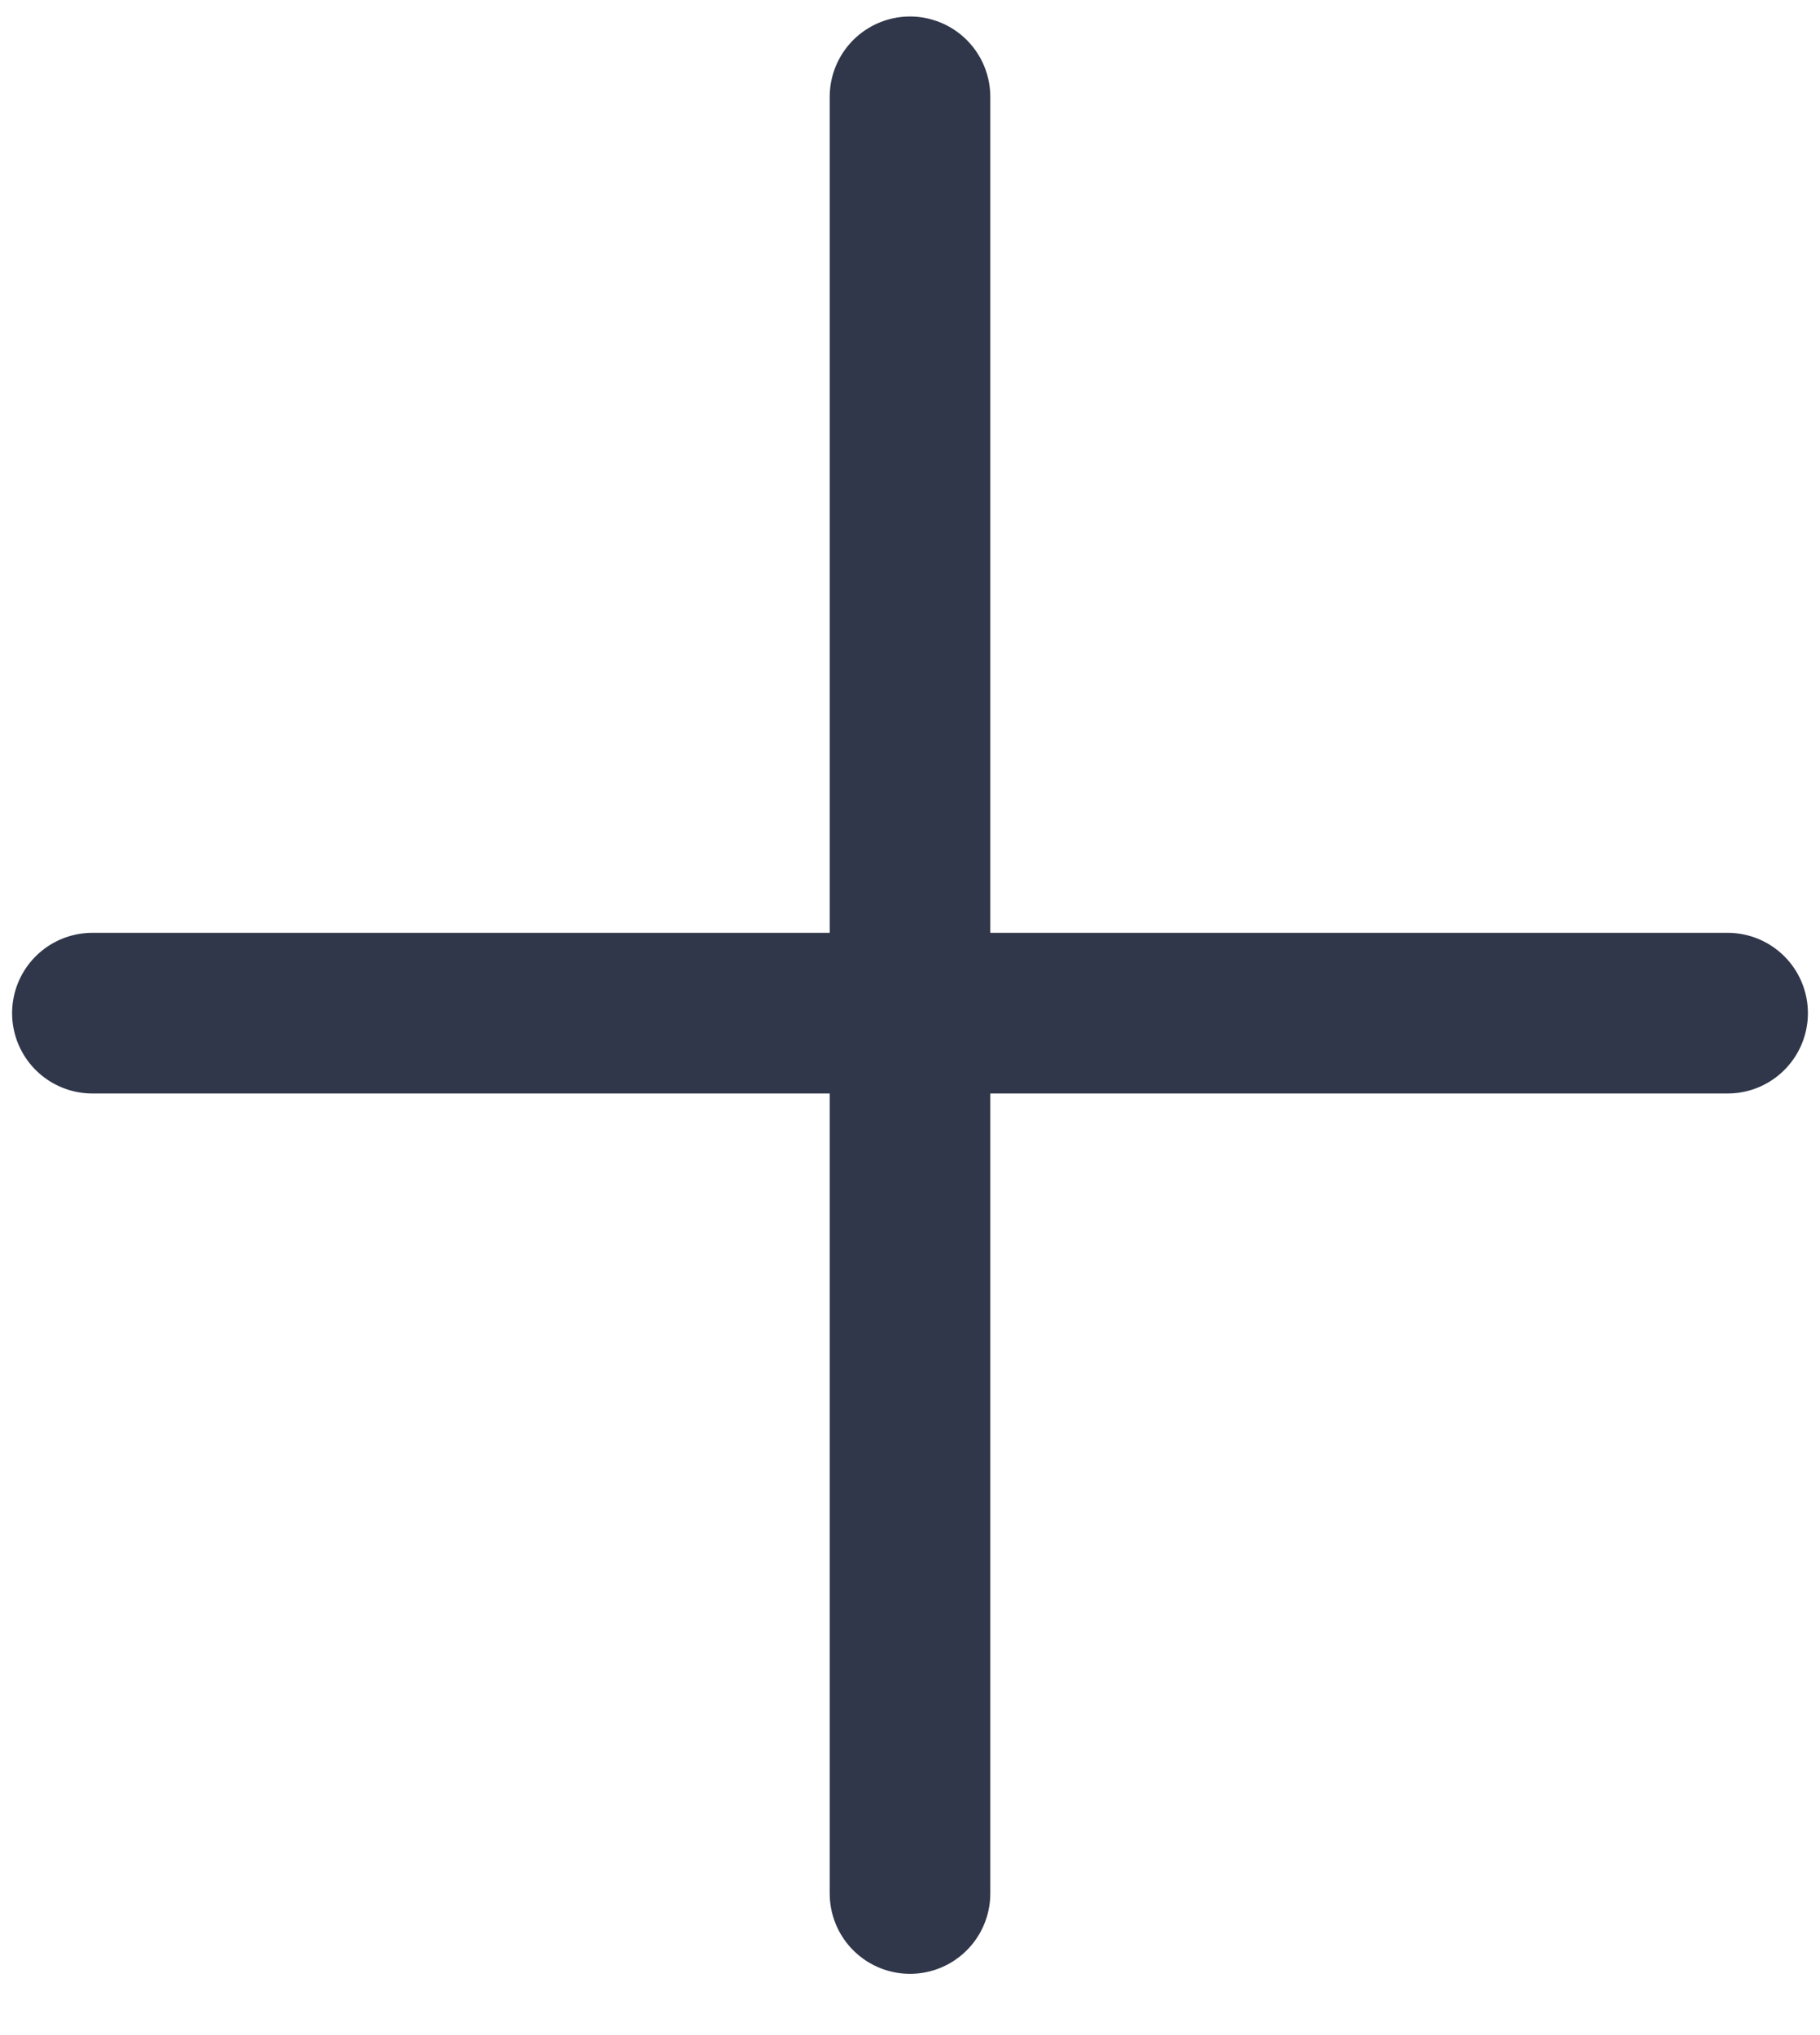 <svg width="17" height="19" viewBox="0 0 17 19" fill="none" xmlns="http://www.w3.org/2000/svg">
<line x1="0.863" y1="9.459" x2="16.137" y2="9.459" stroke="#31374A" stroke-width="1.5" stroke-linecap="round"/>
<path d="M8.5 17.678L8.5 0.904" stroke="#31374A" stroke-width="1.5" stroke-linecap="round"/>
</svg>
